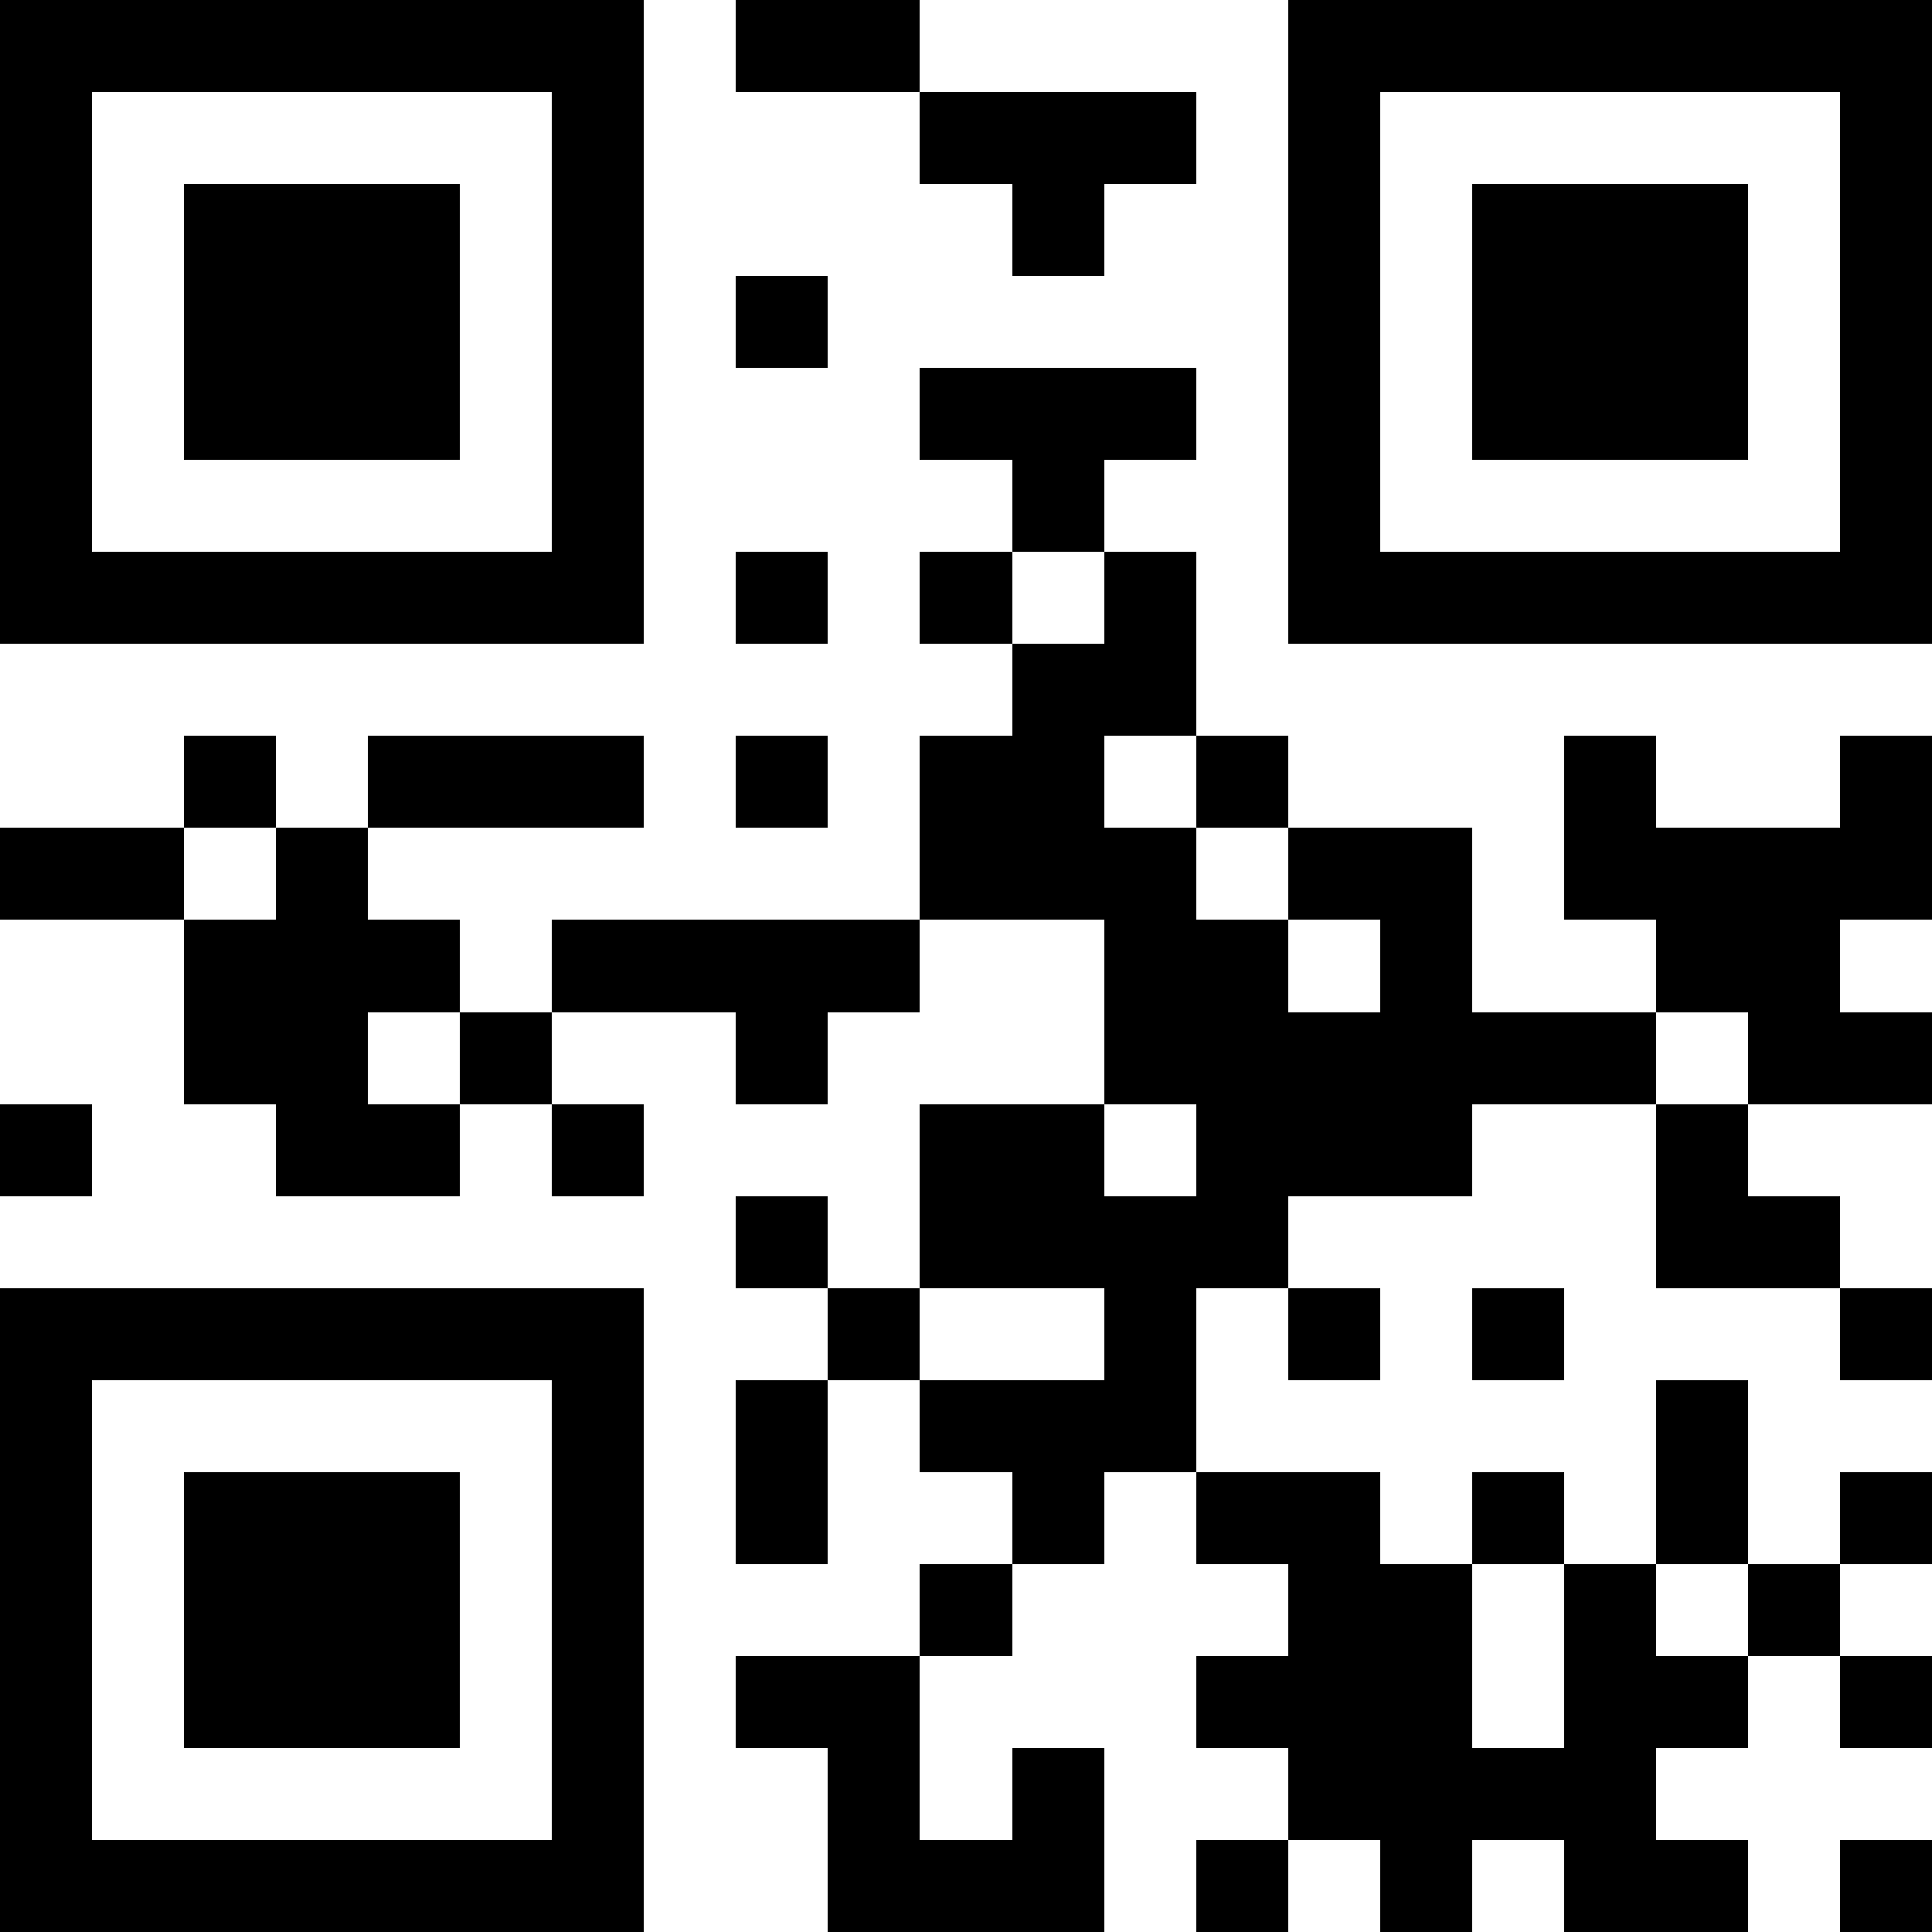 <?xml version="1.0" standalone="yes"?>
<svg version="1.1" xmlns="http://www.w3.org/2000/svg" xmlns:xlink="http://www.w3.org/1999/xlink" xmlns:ev="http://www.w3.org/2001/xml-events" width="231" height="231" shape-rendering="crispEdges">
<rect width="11" height="11" x="0" y="0" style="fill:#000"/><rect width="11" height="11" x="11" y="0" style="fill:#000"/><rect width="11" height="11" x="22" y="0" style="fill:#000"/><rect width="11" height="11" x="33" y="0" style="fill:#000"/><rect width="11" height="11" x="44" y="0" style="fill:#000"/><rect width="11" height="11" x="55" y="0" style="fill:#000"/><rect width="11" height="11" x="66" y="0" style="fill:#000"/><rect width="11" height="11" x="88" y="0" style="fill:#000"/><rect width="11" height="11" x="99" y="0" style="fill:#000"/><rect width="11" height="11" x="154" y="0" style="fill:#000"/><rect width="11" height="11" x="165" y="0" style="fill:#000"/><rect width="11" height="11" x="176" y="0" style="fill:#000"/><rect width="11" height="11" x="187" y="0" style="fill:#000"/><rect width="11" height="11" x="198" y="0" style="fill:#000"/><rect width="11" height="11" x="209" y="0" style="fill:#000"/><rect width="11" height="11" x="220" y="0" style="fill:#000"/>
<rect width="11" height="11" x="0" y="11" style="fill:#000"/><rect width="11" height="11" x="66" y="11" style="fill:#000"/><rect width="11" height="11" x="110" y="11" style="fill:#000"/><rect width="11" height="11" x="121" y="11" style="fill:#000"/><rect width="11" height="11" x="132" y="11" style="fill:#000"/><rect width="11" height="11" x="154" y="11" style="fill:#000"/><rect width="11" height="11" x="220" y="11" style="fill:#000"/>
<rect width="11" height="11" x="0" y="22" style="fill:#000"/><rect width="11" height="11" x="22" y="22" style="fill:#000"/><rect width="11" height="11" x="33" y="22" style="fill:#000"/><rect width="11" height="11" x="44" y="22" style="fill:#000"/><rect width="11" height="11" x="66" y="22" style="fill:#000"/><rect width="11" height="11" x="121" y="22" style="fill:#000"/><rect width="11" height="11" x="154" y="22" style="fill:#000"/><rect width="11" height="11" x="176" y="22" style="fill:#000"/><rect width="11" height="11" x="187" y="22" style="fill:#000"/><rect width="11" height="11" x="198" y="22" style="fill:#000"/><rect width="11" height="11" x="220" y="22" style="fill:#000"/>
<rect width="11" height="11" x="0" y="33" style="fill:#000"/><rect width="11" height="11" x="22" y="33" style="fill:#000"/><rect width="11" height="11" x="33" y="33" style="fill:#000"/><rect width="11" height="11" x="44" y="33" style="fill:#000"/><rect width="11" height="11" x="66" y="33" style="fill:#000"/><rect width="11" height="11" x="88" y="33" style="fill:#000"/><rect width="11" height="11" x="154" y="33" style="fill:#000"/><rect width="11" height="11" x="176" y="33" style="fill:#000"/><rect width="11" height="11" x="187" y="33" style="fill:#000"/><rect width="11" height="11" x="198" y="33" style="fill:#000"/><rect width="11" height="11" x="220" y="33" style="fill:#000"/>
<rect width="11" height="11" x="0" y="44" style="fill:#000"/><rect width="11" height="11" x="22" y="44" style="fill:#000"/><rect width="11" height="11" x="33" y="44" style="fill:#000"/><rect width="11" height="11" x="44" y="44" style="fill:#000"/><rect width="11" height="11" x="66" y="44" style="fill:#000"/><rect width="11" height="11" x="110" y="44" style="fill:#000"/><rect width="11" height="11" x="121" y="44" style="fill:#000"/><rect width="11" height="11" x="132" y="44" style="fill:#000"/><rect width="11" height="11" x="154" y="44" style="fill:#000"/><rect width="11" height="11" x="176" y="44" style="fill:#000"/><rect width="11" height="11" x="187" y="44" style="fill:#000"/><rect width="11" height="11" x="198" y="44" style="fill:#000"/><rect width="11" height="11" x="220" y="44" style="fill:#000"/>
<rect width="11" height="11" x="0" y="55" style="fill:#000"/><rect width="11" height="11" x="66" y="55" style="fill:#000"/><rect width="11" height="11" x="121" y="55" style="fill:#000"/><rect width="11" height="11" x="154" y="55" style="fill:#000"/><rect width="11" height="11" x="220" y="55" style="fill:#000"/>
<rect width="11" height="11" x="0" y="66" style="fill:#000"/><rect width="11" height="11" x="11" y="66" style="fill:#000"/><rect width="11" height="11" x="22" y="66" style="fill:#000"/><rect width="11" height="11" x="33" y="66" style="fill:#000"/><rect width="11" height="11" x="44" y="66" style="fill:#000"/><rect width="11" height="11" x="55" y="66" style="fill:#000"/><rect width="11" height="11" x="66" y="66" style="fill:#000"/><rect width="11" height="11" x="88" y="66" style="fill:#000"/><rect width="11" height="11" x="110" y="66" style="fill:#000"/><rect width="11" height="11" x="132" y="66" style="fill:#000"/><rect width="11" height="11" x="154" y="66" style="fill:#000"/><rect width="11" height="11" x="165" y="66" style="fill:#000"/><rect width="11" height="11" x="176" y="66" style="fill:#000"/><rect width="11" height="11" x="187" y="66" style="fill:#000"/><rect width="11" height="11" x="198" y="66" style="fill:#000"/><rect width="11" height="11" x="209" y="66" style="fill:#000"/><rect width="11" height="11" x="220" y="66" style="fill:#000"/>
<rect width="11" height="11" x="121" y="77" style="fill:#000"/><rect width="11" height="11" x="132" y="77" style="fill:#000"/>
<rect width="11" height="11" x="22" y="88" style="fill:#000"/><rect width="11" height="11" x="44" y="88" style="fill:#000"/><rect width="11" height="11" x="55" y="88" style="fill:#000"/><rect width="11" height="11" x="66" y="88" style="fill:#000"/><rect width="11" height="11" x="88" y="88" style="fill:#000"/><rect width="11" height="11" x="110" y="88" style="fill:#000"/><rect width="11" height="11" x="121" y="88" style="fill:#000"/><rect width="11" height="11" x="143" y="88" style="fill:#000"/><rect width="11" height="11" x="187" y="88" style="fill:#000"/><rect width="11" height="11" x="220" y="88" style="fill:#000"/>
<rect width="11" height="11" x="0" y="99" style="fill:#000"/><rect width="11" height="11" x="11" y="99" style="fill:#000"/><rect width="11" height="11" x="33" y="99" style="fill:#000"/><rect width="11" height="11" x="110" y="99" style="fill:#000"/><rect width="11" height="11" x="121" y="99" style="fill:#000"/><rect width="11" height="11" x="132" y="99" style="fill:#000"/><rect width="11" height="11" x="154" y="99" style="fill:#000"/><rect width="11" height="11" x="165" y="99" style="fill:#000"/><rect width="11" height="11" x="187" y="99" style="fill:#000"/><rect width="11" height="11" x="198" y="99" style="fill:#000"/><rect width="11" height="11" x="209" y="99" style="fill:#000"/><rect width="11" height="11" x="220" y="99" style="fill:#000"/>
<rect width="11" height="11" x="22" y="110" style="fill:#000"/><rect width="11" height="11" x="33" y="110" style="fill:#000"/><rect width="11" height="11" x="44" y="110" style="fill:#000"/><rect width="11" height="11" x="66" y="110" style="fill:#000"/><rect width="11" height="11" x="77" y="110" style="fill:#000"/><rect width="11" height="11" x="88" y="110" style="fill:#000"/><rect width="11" height="11" x="99" y="110" style="fill:#000"/><rect width="11" height="11" x="132" y="110" style="fill:#000"/><rect width="11" height="11" x="143" y="110" style="fill:#000"/><rect width="11" height="11" x="165" y="110" style="fill:#000"/><rect width="11" height="11" x="198" y="110" style="fill:#000"/><rect width="11" height="11" x="209" y="110" style="fill:#000"/>
<rect width="11" height="11" x="22" y="121" style="fill:#000"/><rect width="11" height="11" x="33" y="121" style="fill:#000"/><rect width="11" height="11" x="55" y="121" style="fill:#000"/><rect width="11" height="11" x="88" y="121" style="fill:#000"/><rect width="11" height="11" x="132" y="121" style="fill:#000"/><rect width="11" height="11" x="143" y="121" style="fill:#000"/><rect width="11" height="11" x="154" y="121" style="fill:#000"/><rect width="11" height="11" x="165" y="121" style="fill:#000"/><rect width="11" height="11" x="176" y="121" style="fill:#000"/><rect width="11" height="11" x="187" y="121" style="fill:#000"/><rect width="11" height="11" x="209" y="121" style="fill:#000"/><rect width="11" height="11" x="220" y="121" style="fill:#000"/>
<rect width="11" height="11" x="0" y="132" style="fill:#000"/><rect width="11" height="11" x="33" y="132" style="fill:#000"/><rect width="11" height="11" x="44" y="132" style="fill:#000"/><rect width="11" height="11" x="66" y="132" style="fill:#000"/><rect width="11" height="11" x="110" y="132" style="fill:#000"/><rect width="11" height="11" x="121" y="132" style="fill:#000"/><rect width="11" height="11" x="143" y="132" style="fill:#000"/><rect width="11" height="11" x="154" y="132" style="fill:#000"/><rect width="11" height="11" x="165" y="132" style="fill:#000"/><rect width="11" height="11" x="198" y="132" style="fill:#000"/>
<rect width="11" height="11" x="88" y="143" style="fill:#000"/><rect width="11" height="11" x="110" y="143" style="fill:#000"/><rect width="11" height="11" x="121" y="143" style="fill:#000"/><rect width="11" height="11" x="132" y="143" style="fill:#000"/><rect width="11" height="11" x="143" y="143" style="fill:#000"/><rect width="11" height="11" x="198" y="143" style="fill:#000"/><rect width="11" height="11" x="209" y="143" style="fill:#000"/>
<rect width="11" height="11" x="0" y="154" style="fill:#000"/><rect width="11" height="11" x="11" y="154" style="fill:#000"/><rect width="11" height="11" x="22" y="154" style="fill:#000"/><rect width="11" height="11" x="33" y="154" style="fill:#000"/><rect width="11" height="11" x="44" y="154" style="fill:#000"/><rect width="11" height="11" x="55" y="154" style="fill:#000"/><rect width="11" height="11" x="66" y="154" style="fill:#000"/><rect width="11" height="11" x="99" y="154" style="fill:#000"/><rect width="11" height="11" x="132" y="154" style="fill:#000"/><rect width="11" height="11" x="154" y="154" style="fill:#000"/><rect width="11" height="11" x="176" y="154" style="fill:#000"/><rect width="11" height="11" x="220" y="154" style="fill:#000"/>
<rect width="11" height="11" x="0" y="165" style="fill:#000"/><rect width="11" height="11" x="66" y="165" style="fill:#000"/><rect width="11" height="11" x="88" y="165" style="fill:#000"/><rect width="11" height="11" x="110" y="165" style="fill:#000"/><rect width="11" height="11" x="121" y="165" style="fill:#000"/><rect width="11" height="11" x="132" y="165" style="fill:#000"/><rect width="11" height="11" x="198" y="165" style="fill:#000"/>
<rect width="11" height="11" x="0" y="176" style="fill:#000"/><rect width="11" height="11" x="22" y="176" style="fill:#000"/><rect width="11" height="11" x="33" y="176" style="fill:#000"/><rect width="11" height="11" x="44" y="176" style="fill:#000"/><rect width="11" height="11" x="66" y="176" style="fill:#000"/><rect width="11" height="11" x="88" y="176" style="fill:#000"/><rect width="11" height="11" x="121" y="176" style="fill:#000"/><rect width="11" height="11" x="143" y="176" style="fill:#000"/><rect width="11" height="11" x="154" y="176" style="fill:#000"/><rect width="11" height="11" x="176" y="176" style="fill:#000"/><rect width="11" height="11" x="198" y="176" style="fill:#000"/><rect width="11" height="11" x="220" y="176" style="fill:#000"/>
<rect width="11" height="11" x="0" y="187" style="fill:#000"/><rect width="11" height="11" x="22" y="187" style="fill:#000"/><rect width="11" height="11" x="33" y="187" style="fill:#000"/><rect width="11" height="11" x="44" y="187" style="fill:#000"/><rect width="11" height="11" x="66" y="187" style="fill:#000"/><rect width="11" height="11" x="110" y="187" style="fill:#000"/><rect width="11" height="11" x="154" y="187" style="fill:#000"/><rect width="11" height="11" x="165" y="187" style="fill:#000"/><rect width="11" height="11" x="187" y="187" style="fill:#000"/><rect width="11" height="11" x="209" y="187" style="fill:#000"/>
<rect width="11" height="11" x="0" y="198" style="fill:#000"/><rect width="11" height="11" x="22" y="198" style="fill:#000"/><rect width="11" height="11" x="33" y="198" style="fill:#000"/><rect width="11" height="11" x="44" y="198" style="fill:#000"/><rect width="11" height="11" x="66" y="198" style="fill:#000"/><rect width="11" height="11" x="88" y="198" style="fill:#000"/><rect width="11" height="11" x="99" y="198" style="fill:#000"/><rect width="11" height="11" x="143" y="198" style="fill:#000"/><rect width="11" height="11" x="154" y="198" style="fill:#000"/><rect width="11" height="11" x="165" y="198" style="fill:#000"/><rect width="11" height="11" x="187" y="198" style="fill:#000"/><rect width="11" height="11" x="198" y="198" style="fill:#000"/><rect width="11" height="11" x="220" y="198" style="fill:#000"/>
<rect width="11" height="11" x="0" y="209" style="fill:#000"/><rect width="11" height="11" x="66" y="209" style="fill:#000"/><rect width="11" height="11" x="99" y="209" style="fill:#000"/><rect width="11" height="11" x="121" y="209" style="fill:#000"/><rect width="11" height="11" x="154" y="209" style="fill:#000"/><rect width="11" height="11" x="165" y="209" style="fill:#000"/><rect width="11" height="11" x="176" y="209" style="fill:#000"/><rect width="11" height="11" x="187" y="209" style="fill:#000"/>
<rect width="11" height="11" x="0" y="220" style="fill:#000"/><rect width="11" height="11" x="11" y="220" style="fill:#000"/><rect width="11" height="11" x="22" y="220" style="fill:#000"/><rect width="11" height="11" x="33" y="220" style="fill:#000"/><rect width="11" height="11" x="44" y="220" style="fill:#000"/><rect width="11" height="11" x="55" y="220" style="fill:#000"/><rect width="11" height="11" x="66" y="220" style="fill:#000"/><rect width="11" height="11" x="99" y="220" style="fill:#000"/><rect width="11" height="11" x="110" y="220" style="fill:#000"/><rect width="11" height="11" x="121" y="220" style="fill:#000"/><rect width="11" height="11" x="143" y="220" style="fill:#000"/><rect width="11" height="11" x="165" y="220" style="fill:#000"/><rect width="11" height="11" x="187" y="220" style="fill:#000"/><rect width="11" height="11" x="198" y="220" style="fill:#000"/><rect width="11" height="11" x="220" y="220" style="fill:#000"/>
</svg>